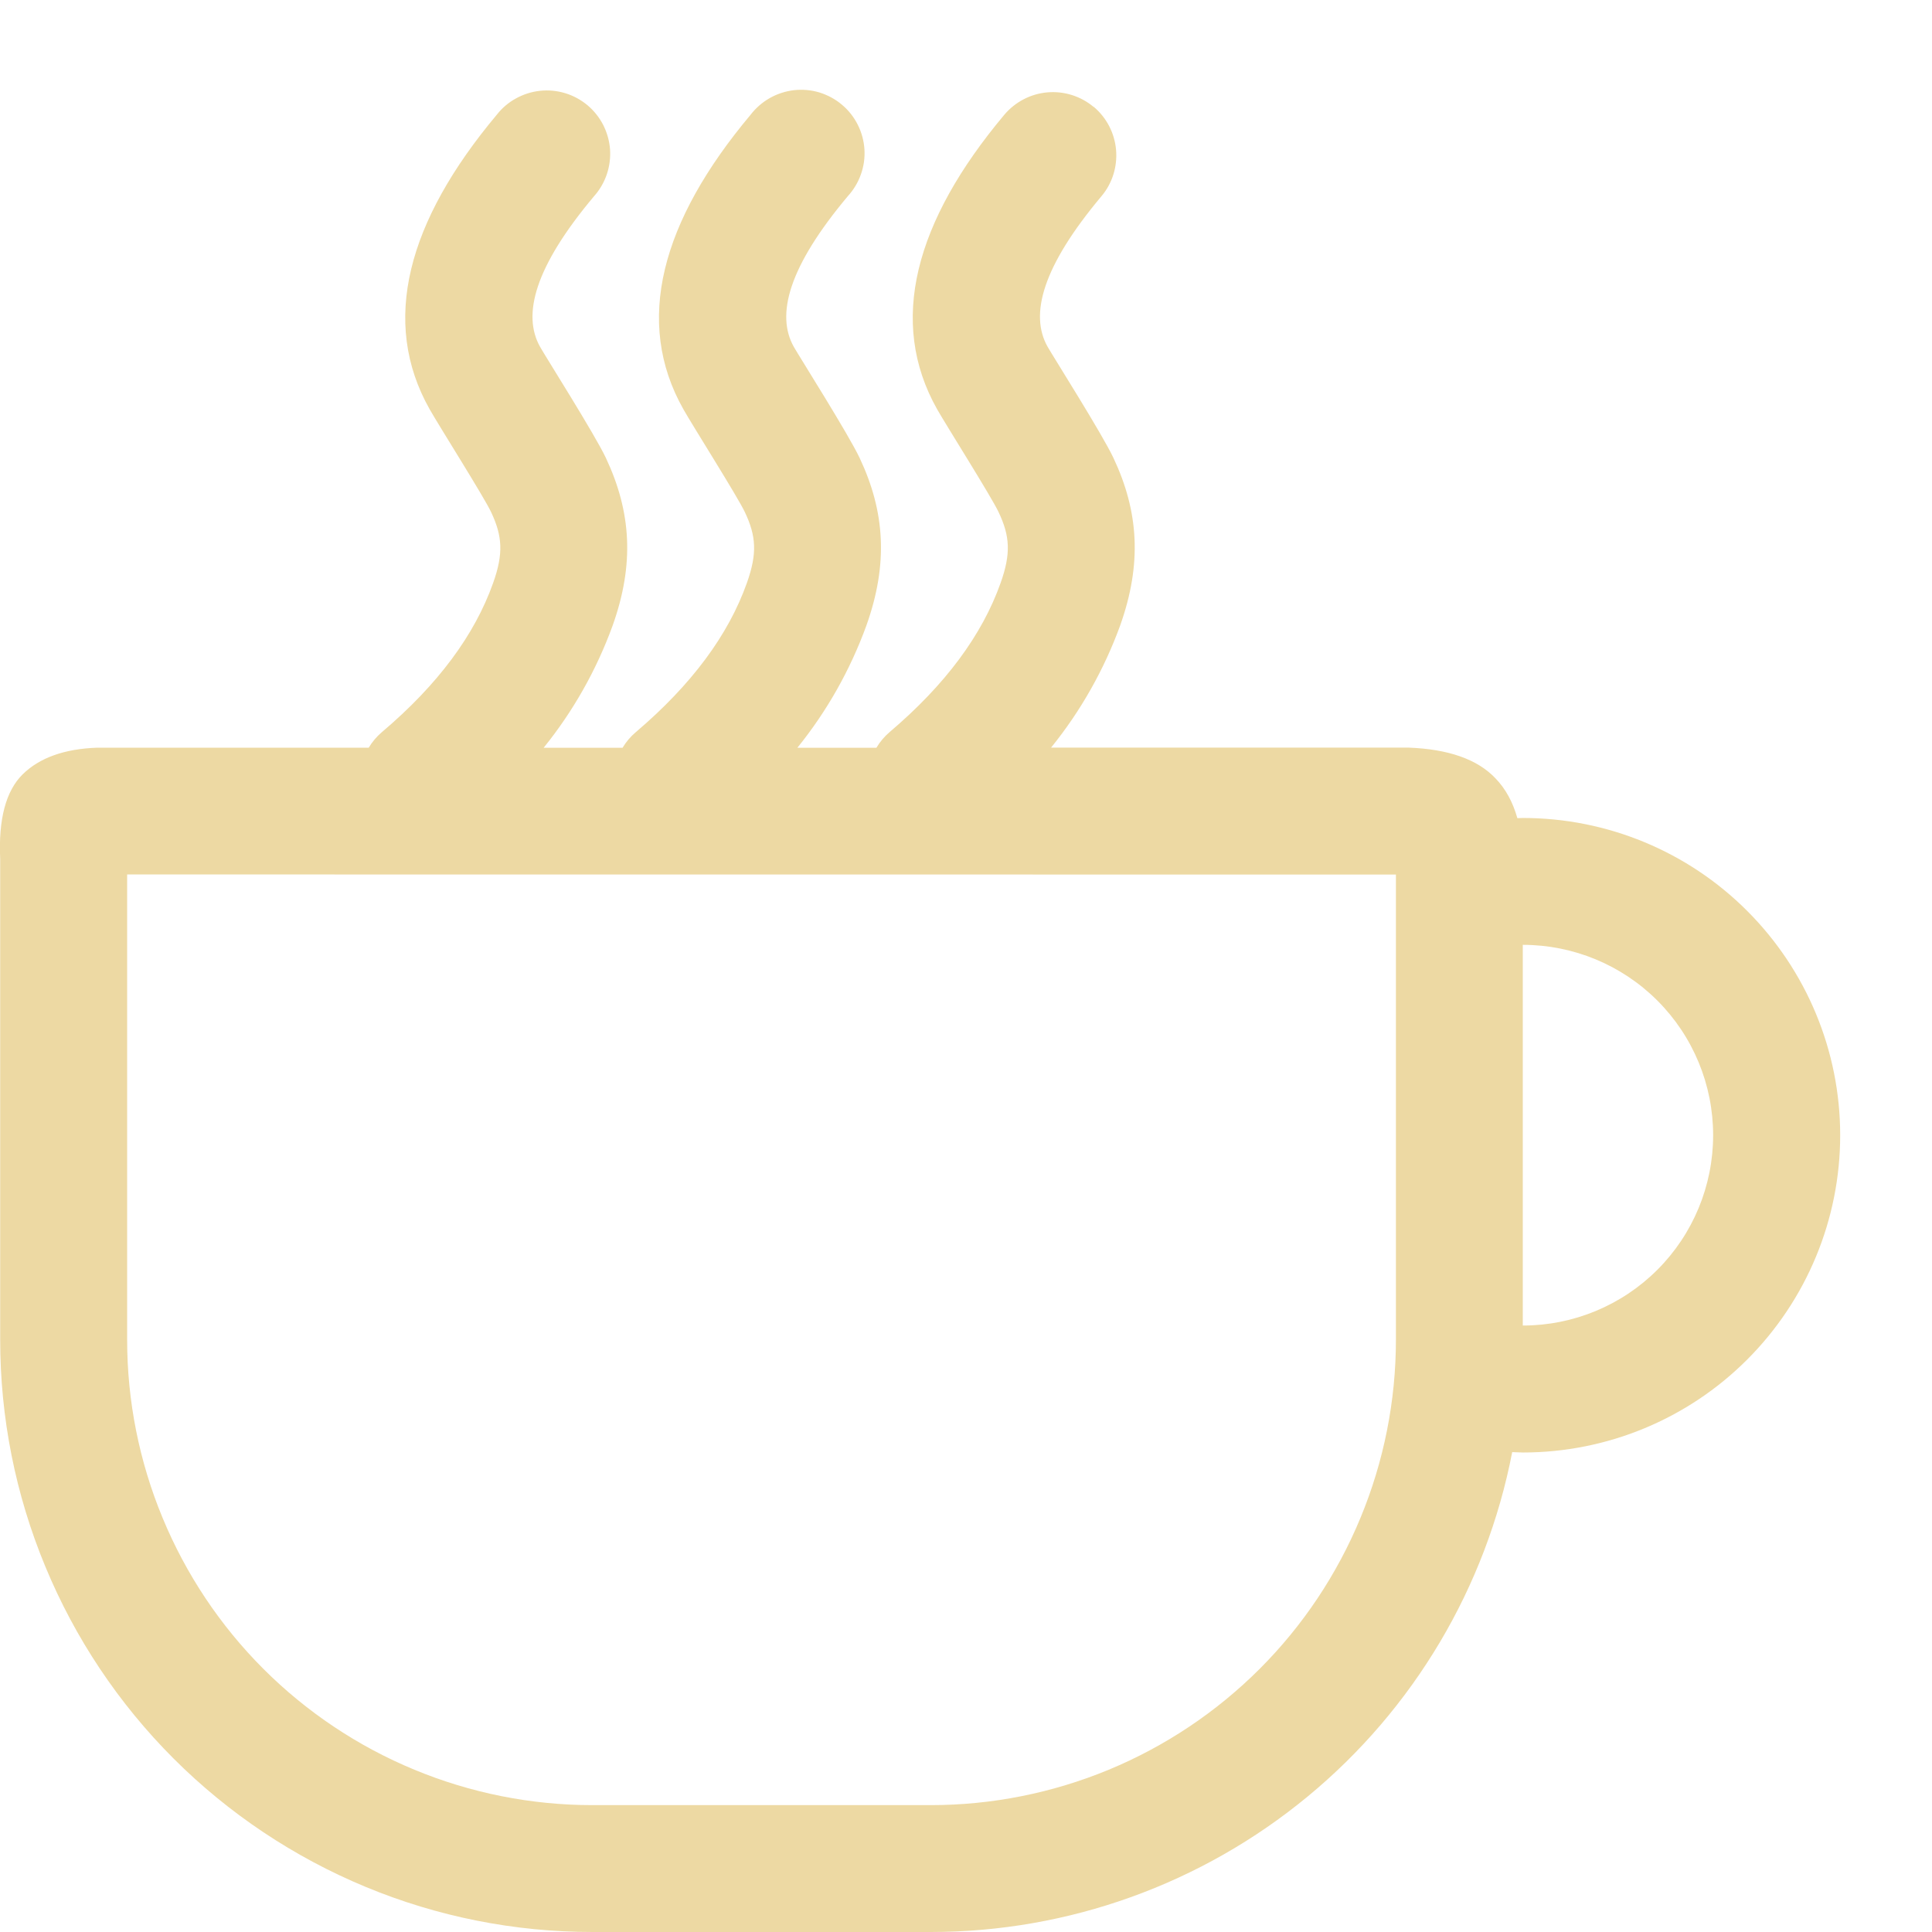 <svg width="21" height="21" viewBox="0 0 21 21" fill="none" xmlns="http://www.w3.org/2000/svg">
<path d="M1.382 9.505V14.563C1.382 15.227 1.513 15.885 1.767 16.498C2.021 17.112 2.393 17.67 2.863 18.14C3.332 18.609 3.89 18.982 4.504 19.236C5.117 19.49 5.775 19.621 6.439 19.621H10.116C10.78 19.621 11.438 19.49 12.052 19.236C12.665 18.982 13.223 18.609 13.692 18.14C14.162 17.67 14.534 17.112 14.788 16.498C15.042 15.885 15.173 15.227 15.173 14.563V9.506L1.382 9.505ZM11.887 1.16C12.027 1.277 12.115 1.446 12.131 1.628C12.147 1.81 12.091 1.992 11.973 2.132C11.331 2.897 11.189 3.419 11.387 3.769C11.449 3.878 11.98 4.717 12.102 4.976C12.378 5.561 12.414 6.128 12.176 6.798C12.001 7.279 11.747 7.728 11.425 8.126H15.306C15.743 8.142 16.06 8.253 16.256 8.461C16.366 8.575 16.444 8.719 16.493 8.893L16.553 8.891C17.468 8.891 18.345 9.254 18.991 9.901C19.638 10.548 20.002 11.425 20.002 12.339C20.002 13.254 19.638 14.131 18.991 14.778C18.345 15.425 17.468 15.788 16.553 15.788L16.437 15.784C16.153 17.252 15.367 18.576 14.214 19.527C13.061 20.479 11.612 21 10.117 21H6.438C5.593 21 4.756 20.834 3.975 20.51C3.194 20.186 2.484 19.712 1.887 19.115C1.289 18.517 0.815 17.807 0.492 17.026C0.168 16.245 0.002 15.408 0.002 14.563V9.337C-0.018 8.904 0.064 8.597 0.246 8.417C0.429 8.237 0.699 8.14 1.055 8.127H4.008C4.046 8.063 4.095 8.005 4.152 7.957C4.762 7.44 5.16 6.9 5.36 6.337C5.474 6.017 5.461 5.827 5.338 5.566C5.26 5.4 4.769 4.624 4.671 4.45C4.132 3.498 4.429 2.406 5.399 1.248C5.456 1.175 5.527 1.114 5.608 1.07C5.689 1.025 5.778 0.997 5.87 0.987C5.962 0.977 6.055 0.986 6.144 1.013C6.233 1.04 6.315 1.085 6.386 1.144C6.457 1.204 6.515 1.277 6.557 1.359C6.599 1.442 6.624 1.532 6.631 1.624C6.637 1.717 6.625 1.809 6.595 1.897C6.565 1.984 6.518 2.065 6.456 2.134C5.814 2.899 5.673 3.421 5.871 3.771C5.932 3.88 6.464 4.719 6.586 4.978C6.861 5.563 6.898 6.13 6.659 6.8C6.484 7.281 6.231 7.73 5.909 8.128H6.767C6.805 8.064 6.854 8.006 6.911 7.958C7.52 7.44 7.918 6.9 8.118 6.337C8.232 6.017 8.22 5.827 8.096 5.566C8.018 5.4 7.527 4.624 7.429 4.45C6.89 3.498 7.187 2.406 8.158 1.248C8.215 1.174 8.286 1.112 8.367 1.066C8.448 1.02 8.538 0.991 8.631 0.98C8.723 0.97 8.817 0.978 8.907 1.005C8.996 1.033 9.079 1.077 9.15 1.137C9.222 1.197 9.281 1.271 9.323 1.355C9.365 1.438 9.39 1.529 9.396 1.622C9.402 1.715 9.389 1.809 9.357 1.897C9.326 1.985 9.277 2.065 9.214 2.134C8.573 2.899 8.431 3.421 8.629 3.771C8.691 3.88 9.222 4.719 9.344 4.978C9.62 5.563 9.656 6.13 9.417 6.8C9.242 7.281 8.989 7.73 8.667 8.128H9.526C9.564 8.064 9.612 8.007 9.669 7.958C10.279 7.44 10.676 6.9 10.876 6.337C10.99 6.017 10.978 5.827 10.854 5.566C10.776 5.4 10.286 4.624 10.187 4.45C9.649 3.498 9.945 2.406 10.916 1.248C11.034 1.108 11.202 1.02 11.384 1.004C11.566 0.988 11.747 1.045 11.887 1.162V1.16ZM16.552 10.27V14.408C17.101 14.408 17.627 14.19 18.015 13.802C18.403 13.414 18.621 12.888 18.621 12.339C18.621 11.79 18.403 11.264 18.015 10.876C17.627 10.488 17.101 10.27 16.552 10.27V10.27Z" fill="#EDD9A3"/>
</svg>
